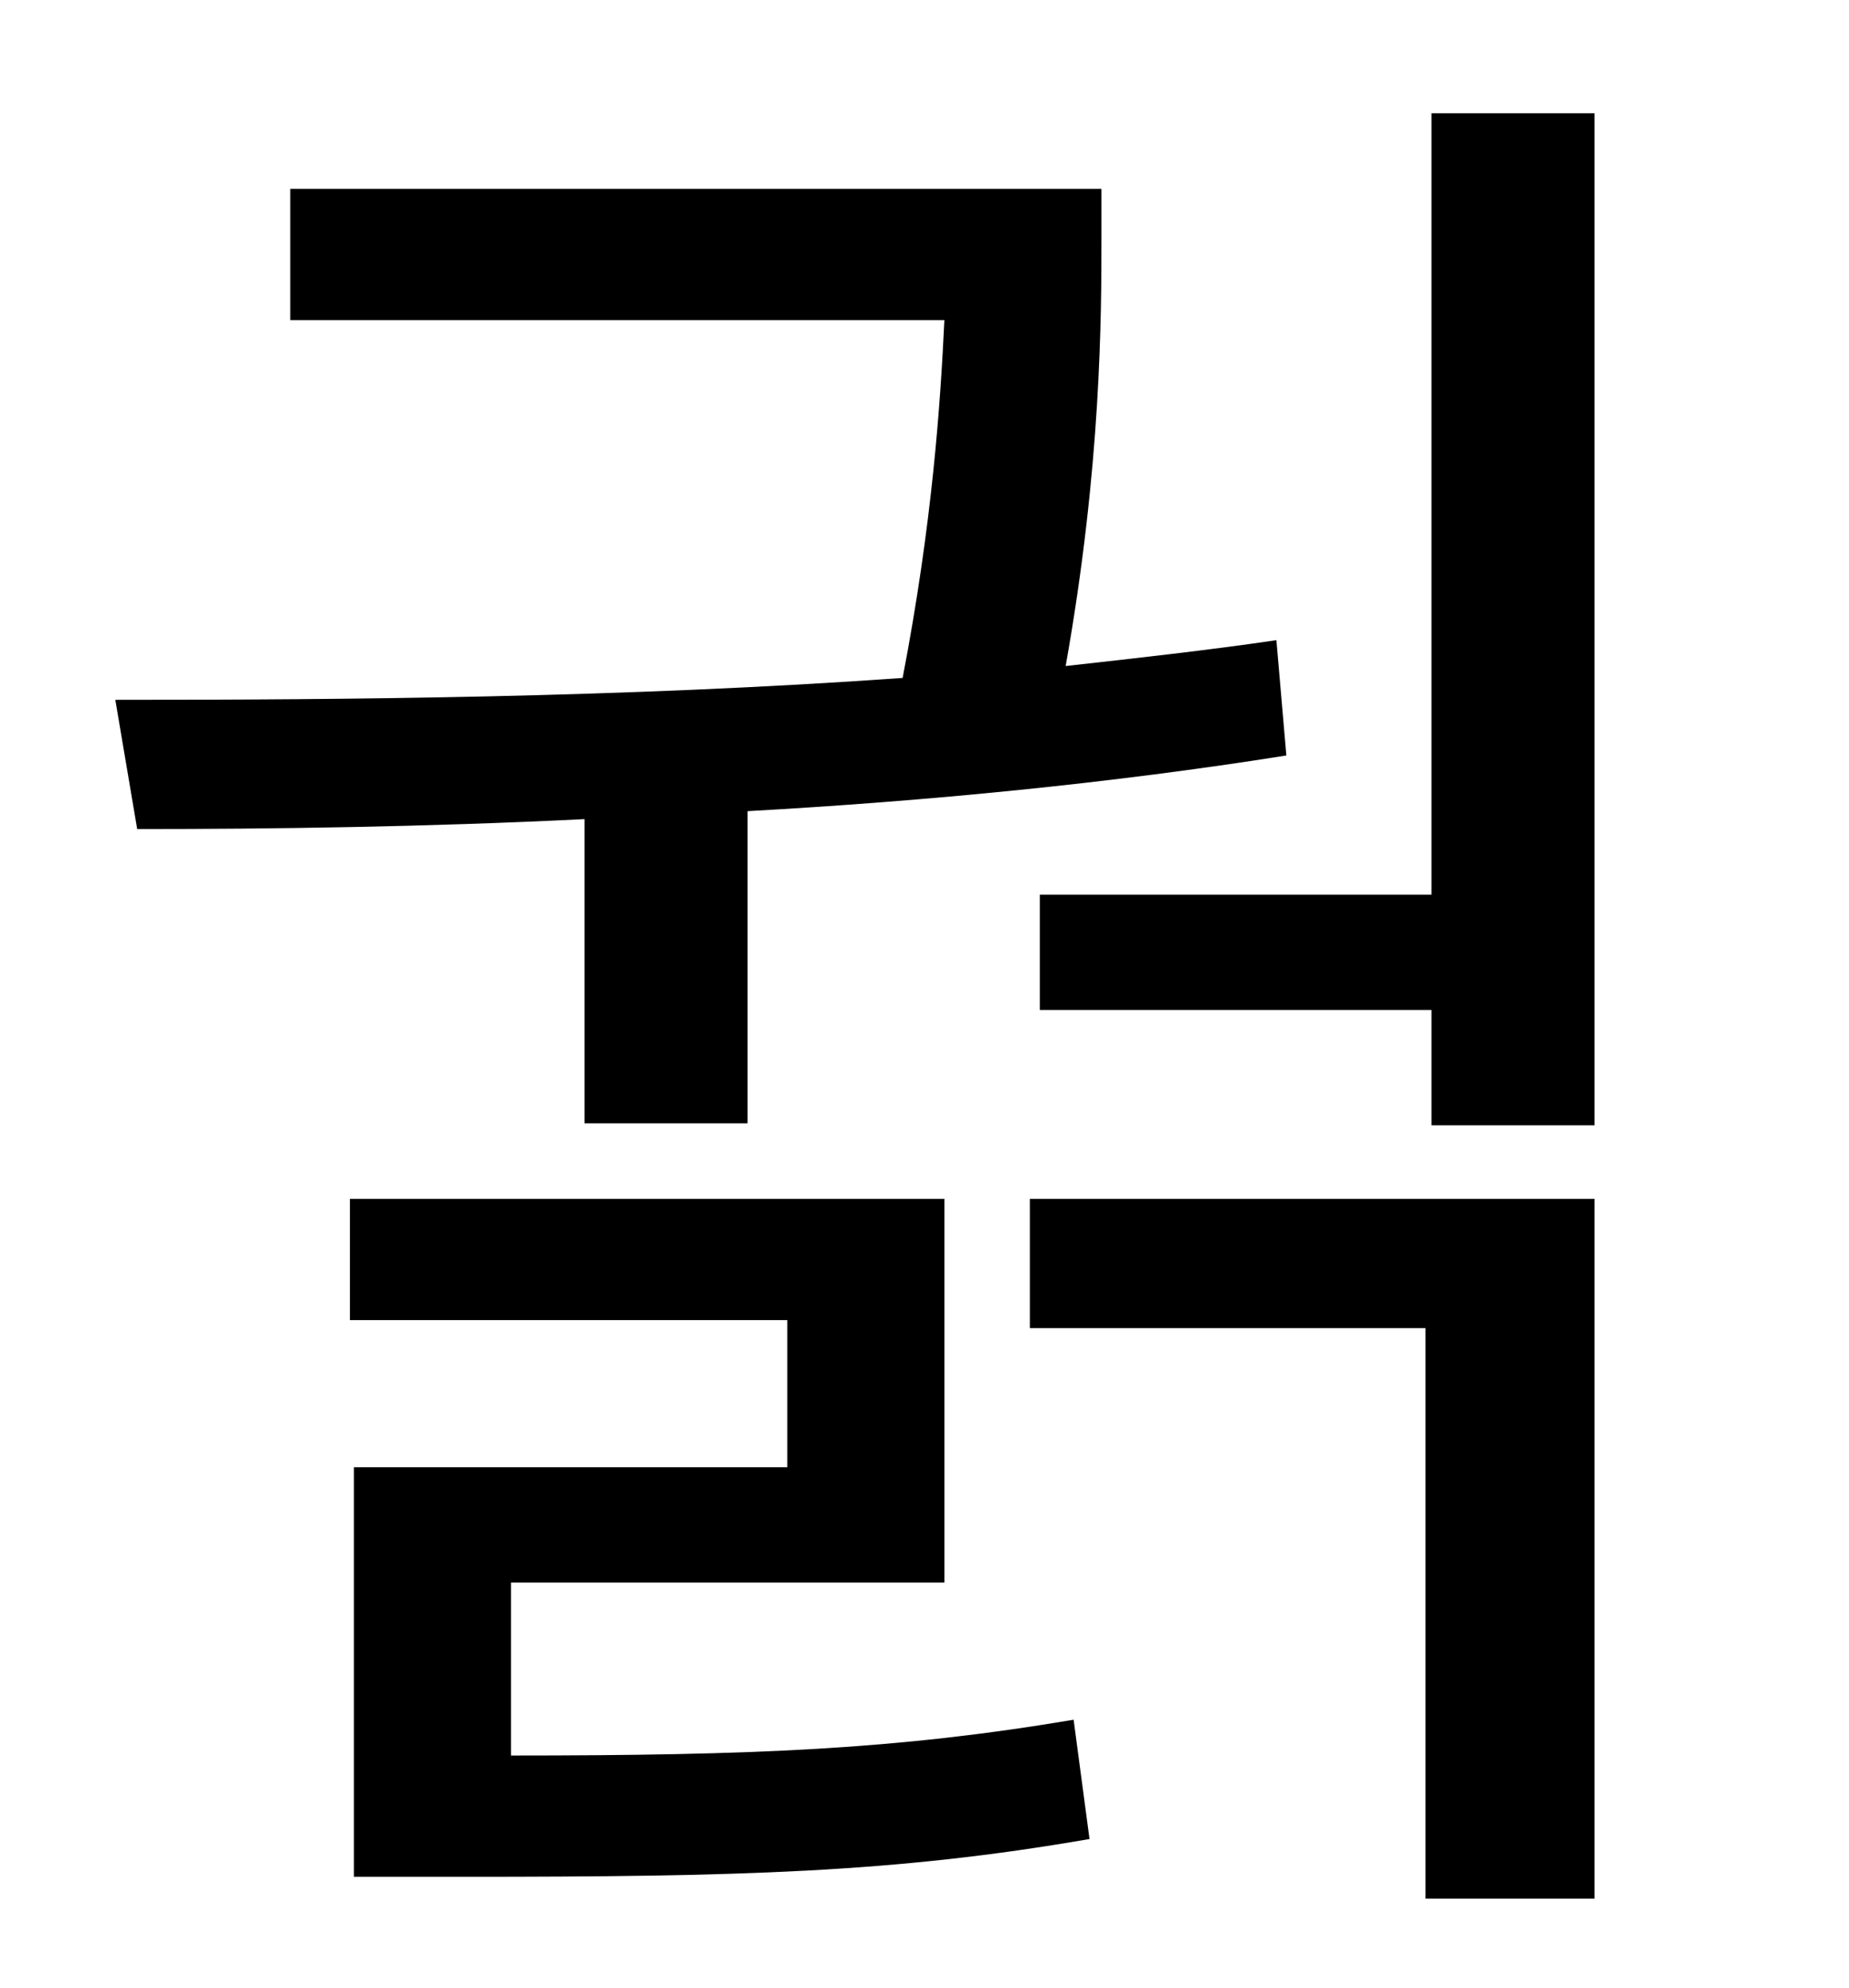 <?xml version="1.0" standalone="no"?>
<!DOCTYPE svg PUBLIC "-//W3C//DTD SVG 1.1//EN" "http://www.w3.org/Graphics/SVG/1.1/DTD/svg11.dtd" >
<svg xmlns="http://www.w3.org/2000/svg" xmlns:xlink="http://www.w3.org/1999/xlink" version="1.1" viewBox="-10 0 930 1000">
   <path fill="currentColor"
d="M284 565v-153c-80 4 -158 5 -225 5l-11 -65c114 0 255 -1 396 -11c15 -78 19 -138 21 -180h-329v-66h408v24c0 39 0 115 -18 216c36 -4 72 -8 106 -13l5 58c-88 14 -181 23 -271 28v157h-82zM247 796v87c122 0 194 -3 283 -18l8 60c-98 17 -176 19 -315 19h-55v-206h218
v-74h-220v-61h299v193h-218zM508 668v-65h284v352h-85v-287h-199zM710 57h82v509h-82v-58h-197v-58h197v-393z" />
</svg>
